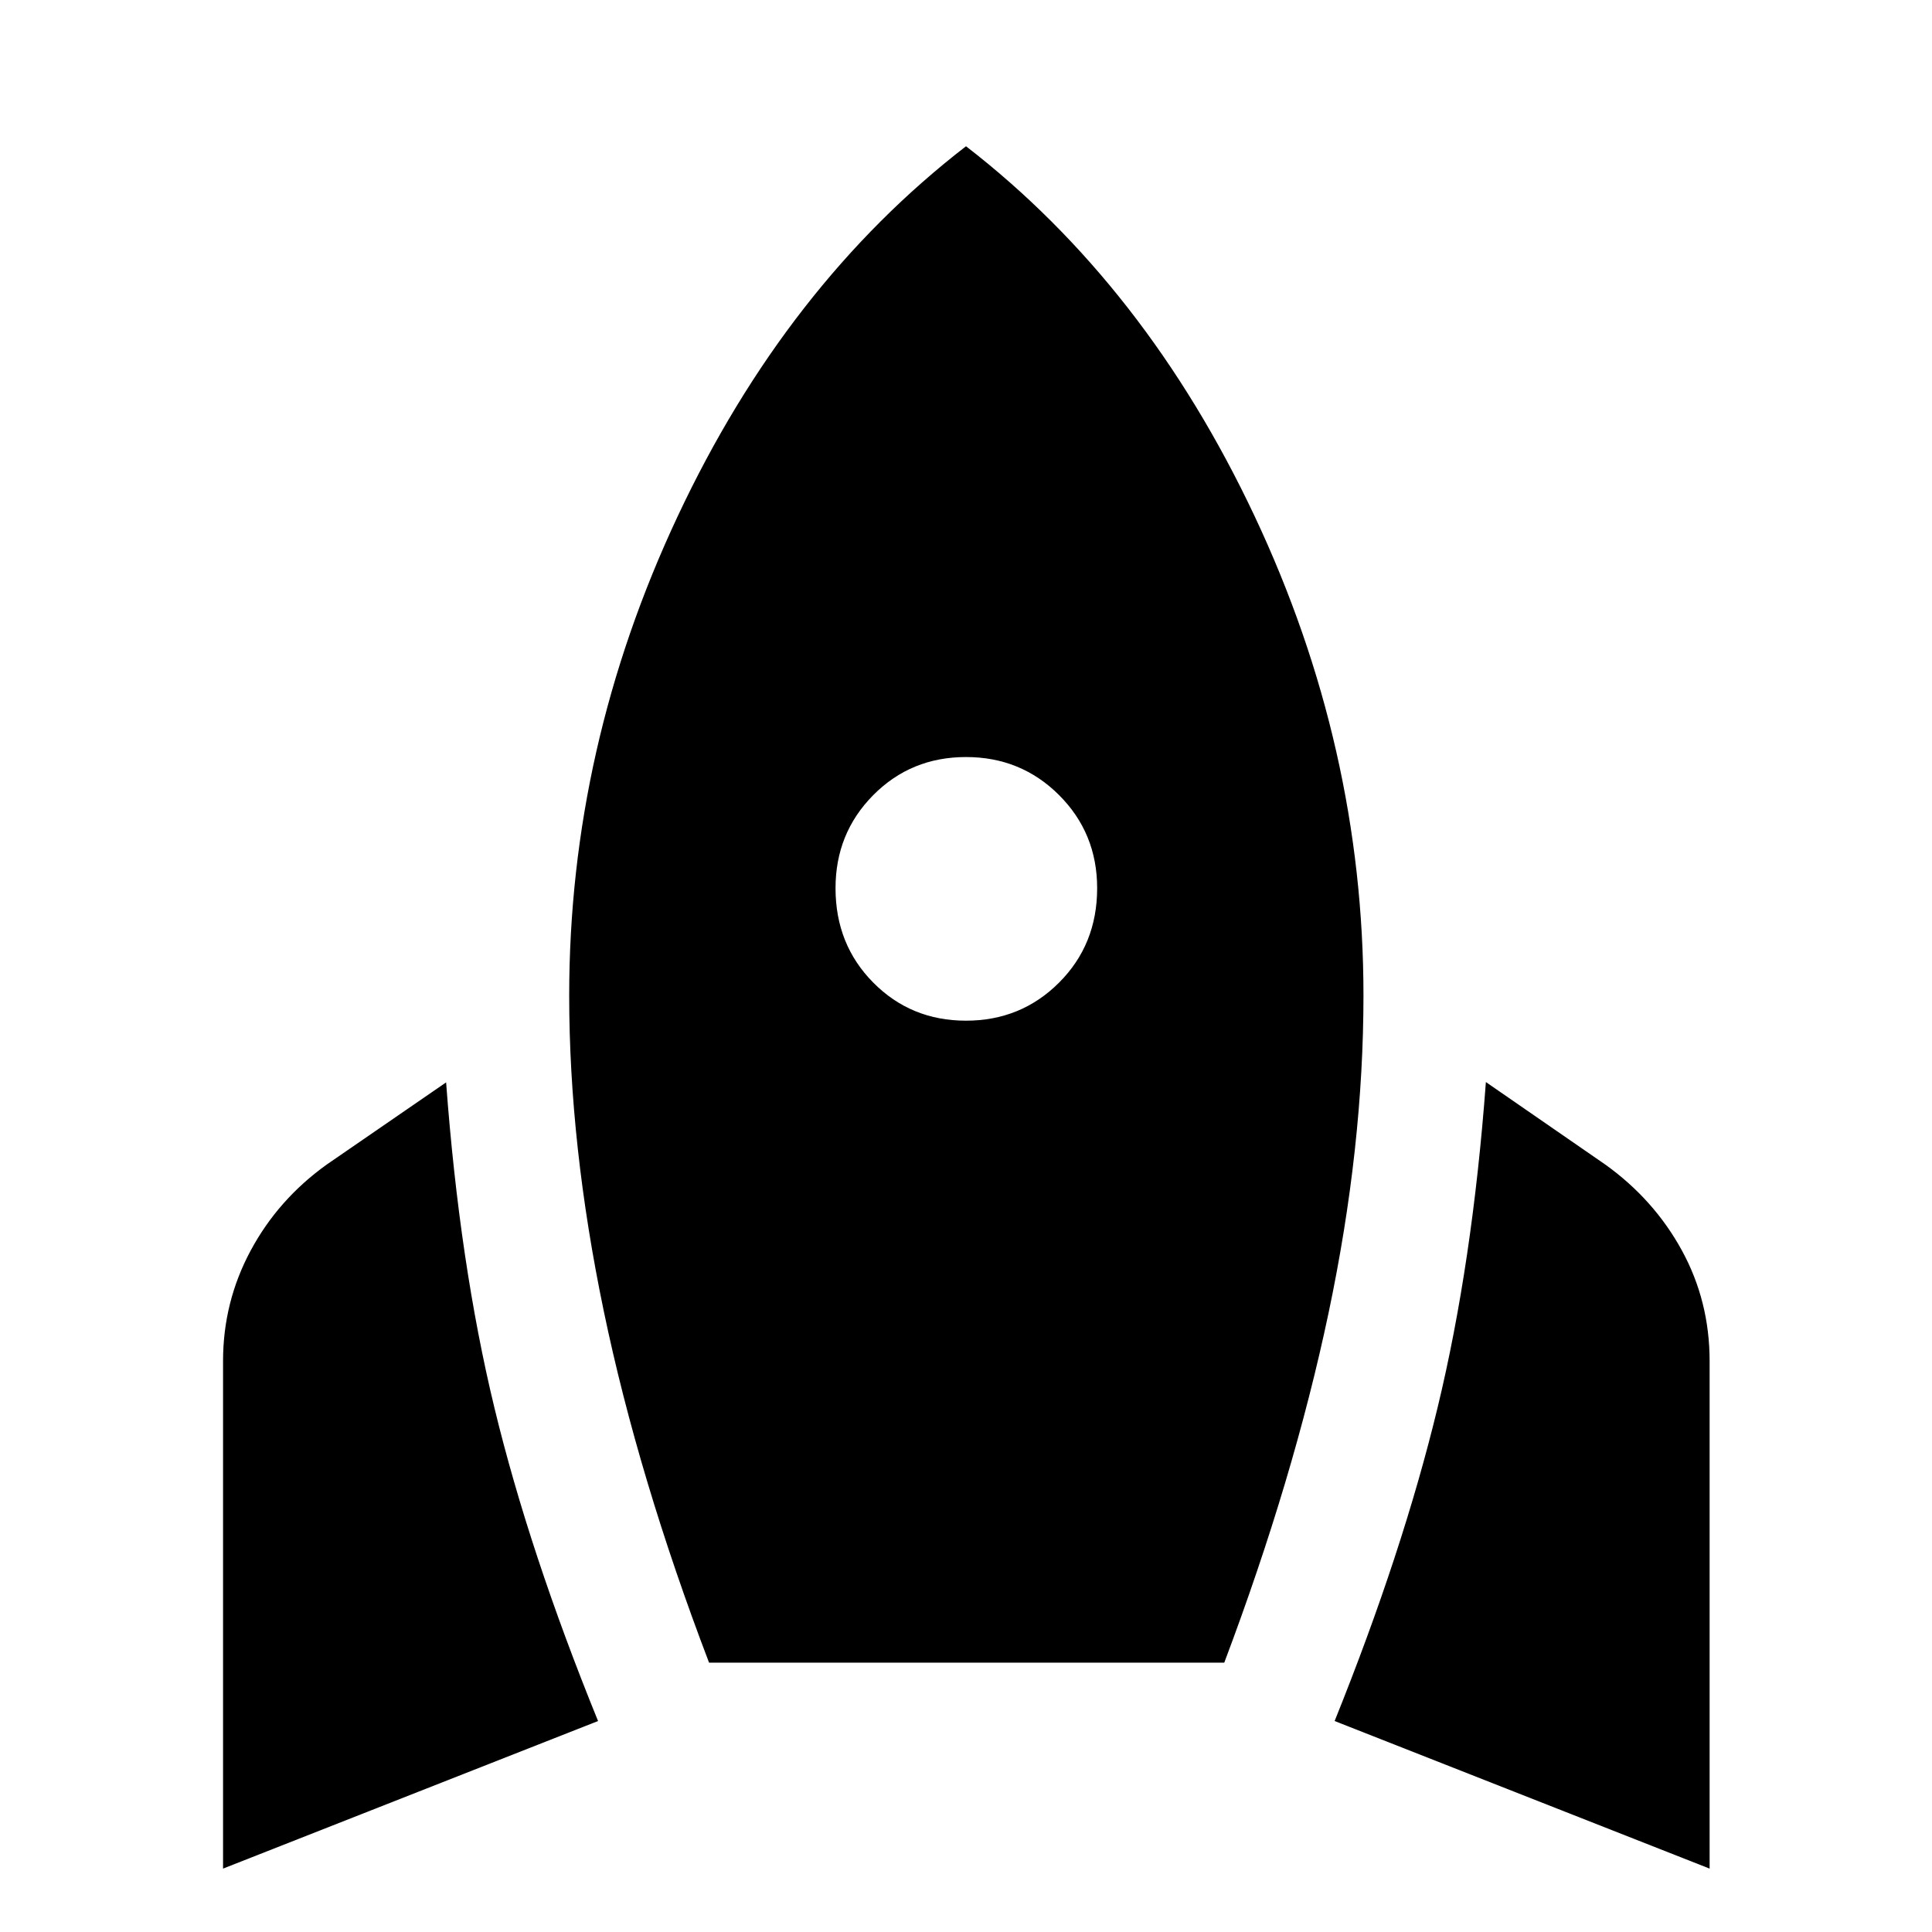 <svg xmlns="http://www.w3.org/2000/svg" height="40" viewBox="0 -960 960 960" width="40"><path d="M110.83-31.5v-252.17q0-29.33 13.67-54.83t37.83-42.83l59.34-40.84q6.66 90 24 161.67 17.33 71.67 51.5 155.67L110.83-31.5Zm241.5-102.33Q317.17-226 300-308.58q-17.17-82.59-17.17-156.75 0-123.34 53.92-238.17Q390.67-818.33 480-887.33q89.33 69 143.42 183.83 54.08 114.83 54.08 238.17 0 75.33-17.33 157.66-17.34 82.34-51.84 173.84h-256Zm127.67-319q27.33 0 46.25-18.92t18.92-46.92q0-27.33-18.92-46.25-18.92-18.91-46.25-18.91t-46.08 18.91q-18.75 18.92-18.75 46.25 0 28 18.75 46.92T480-452.83ZM849.5-31.5l-186.33-73.33q33.83-84 51.16-155.75 17.34-71.75 24-161.75l59.34 41q24.16 17.33 38 42.58 13.83 25.25 13.83 55.08V-31.5Z"/></svg>